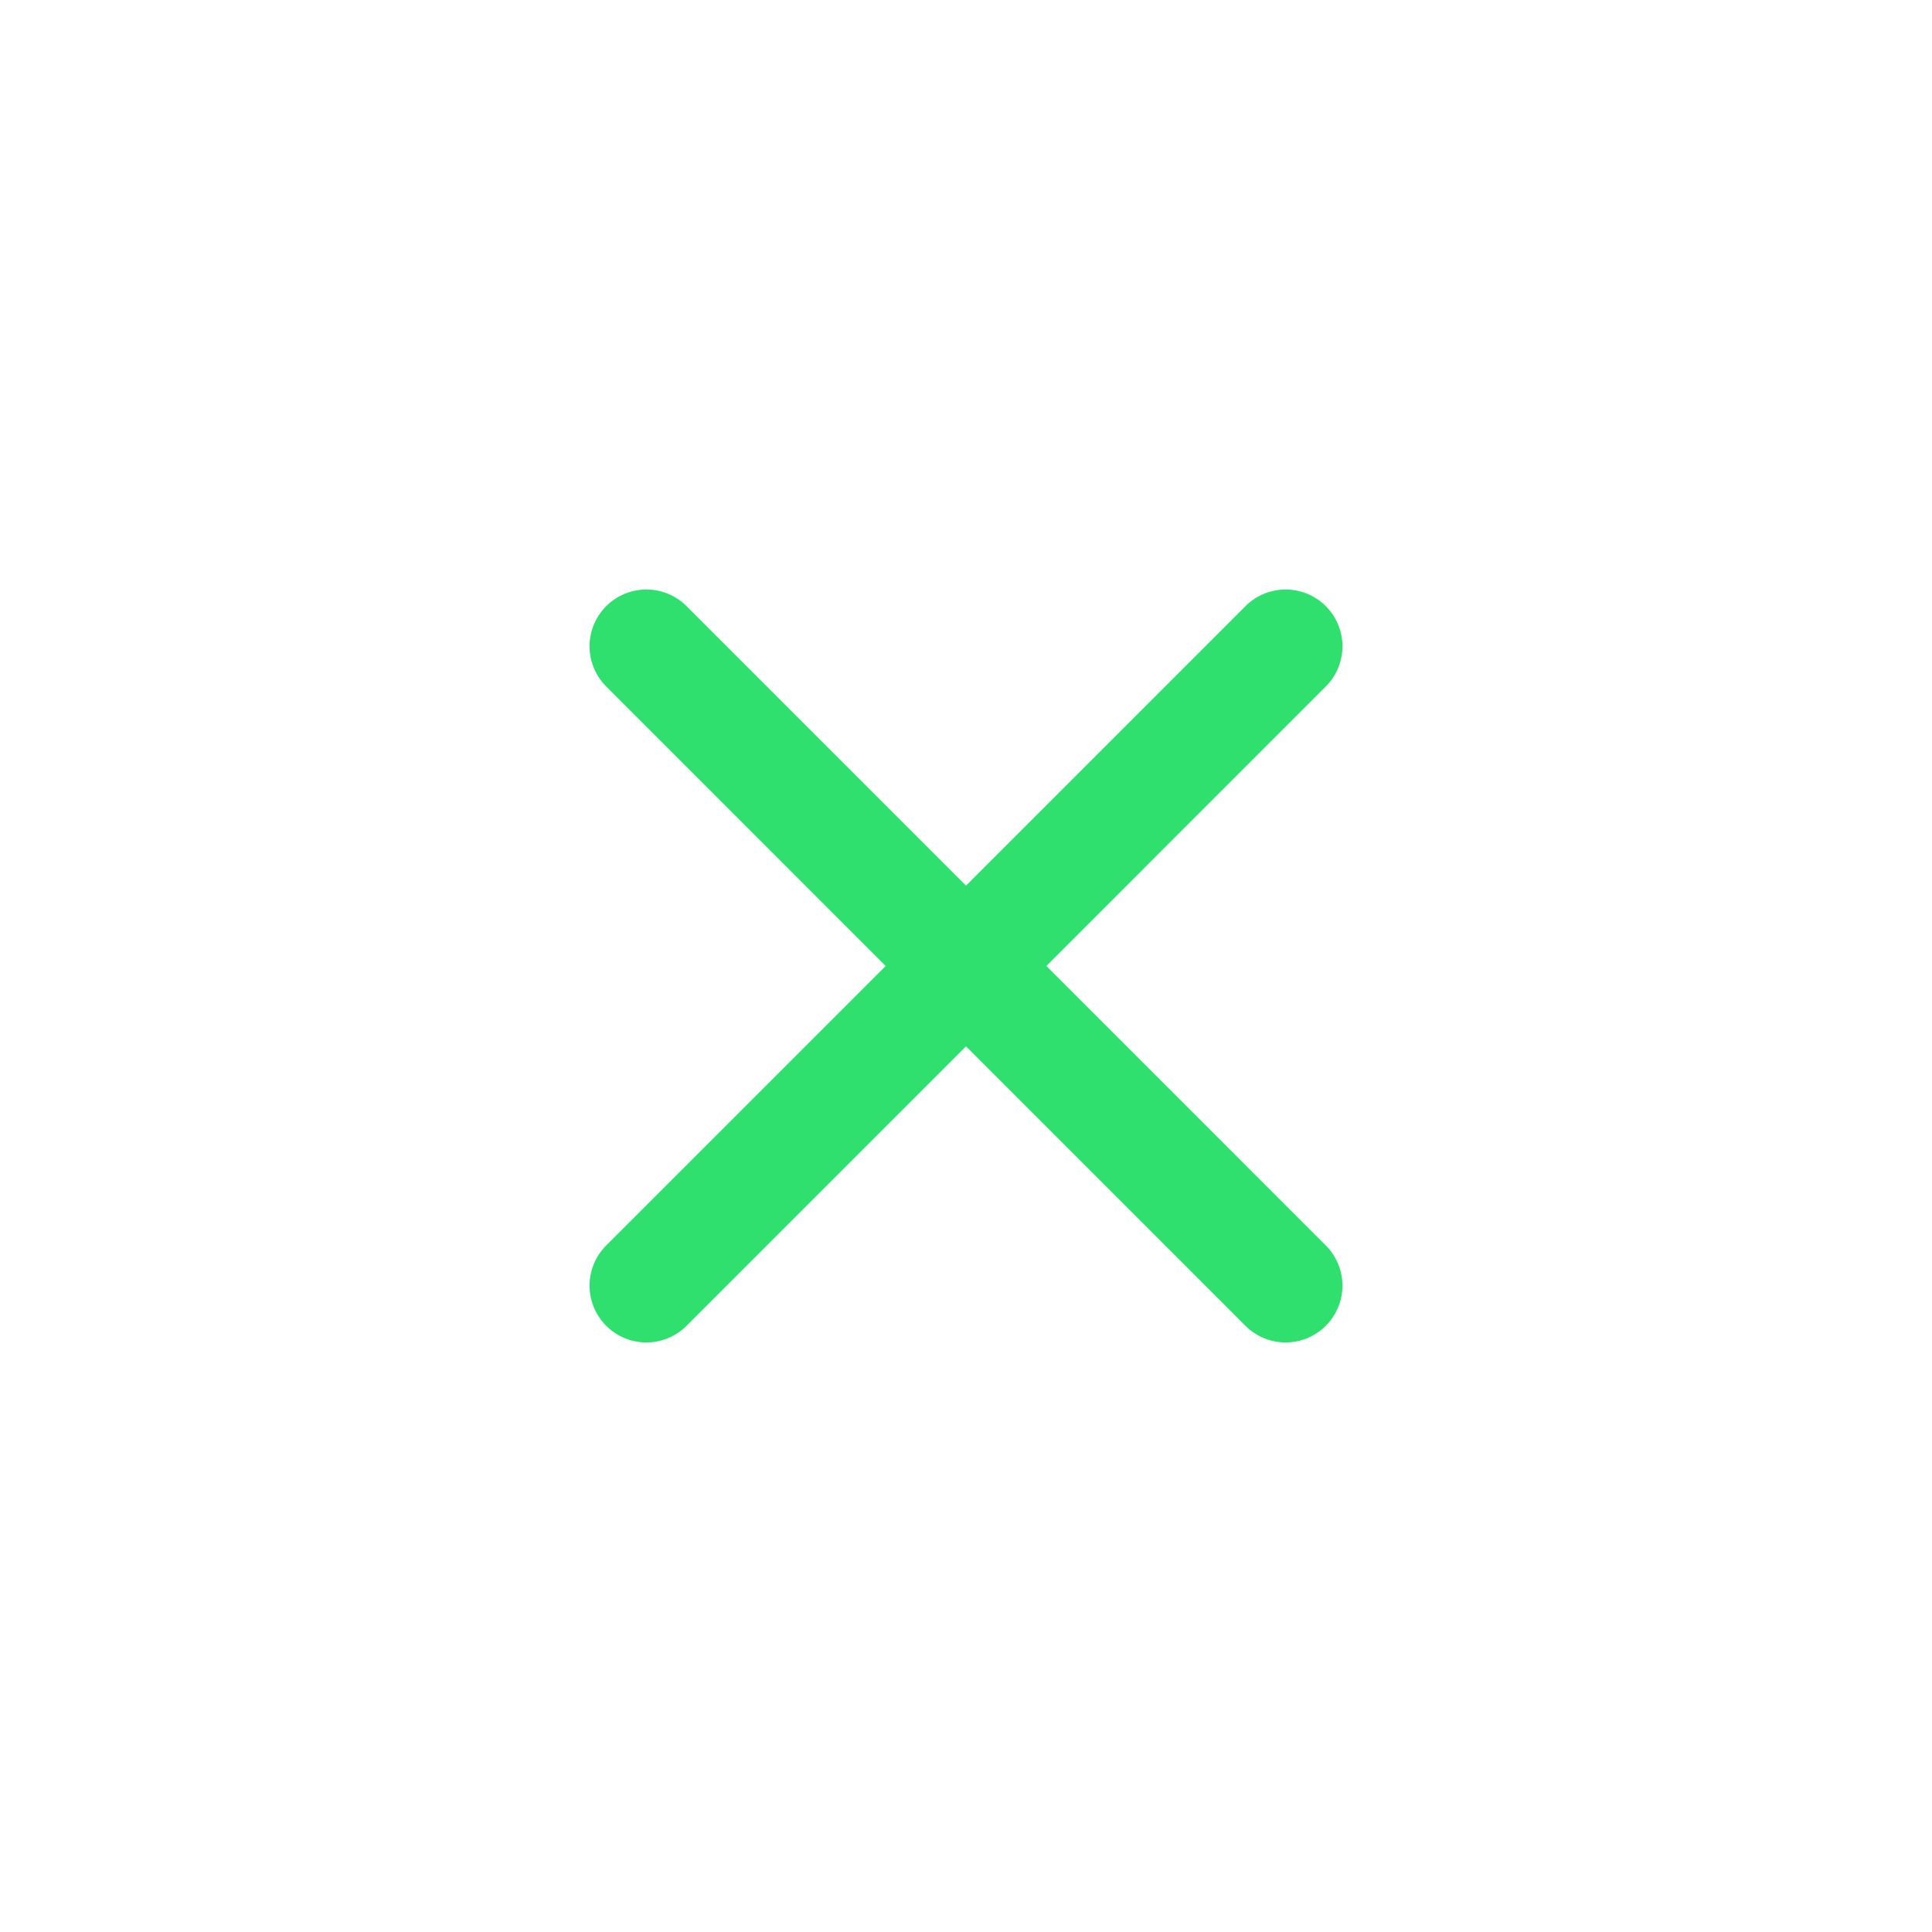 <svg width="34" height="34" viewBox="0 0 34 34" fill="none" xmlns="http://www.w3.org/2000/svg">
<g filter="url(#filter0_d)">
<path d="M11.375 22.625L22.625 11.374" stroke="#30E06F" stroke-width="2" stroke-linecap="round" stroke-linejoin="round"/>
</g>
<g filter="url(#filter1_d)">
<path d="M22.625 22.625L11.375 11.374" stroke="#30E06F" stroke-width="2" stroke-linecap="round" stroke-linejoin="round"/>
</g>
<defs>
<filter id="filter0_d" x="0.375" y="0.375" width="33.25" height="33.25" filterUnits="userSpaceOnUse" color-interpolation-filters="sRGB">
<feFlood flood-opacity="0" result="BackgroundImageFix"/>
<feColorMatrix in="SourceAlpha" type="matrix" values="0 0 0 0 0 0 0 0 0 0 0 0 0 0 0 0 0 0 127 0"/>
<feOffset/>
<feGaussianBlur stdDeviation="5"/>
<feColorMatrix type="matrix" values="0 0 0 0 0.188 0 0 0 0 0.878 0 0 0 0 0.435 0 0 0 1 0"/>
<feBlend mode="normal" in2="BackgroundImageFix" result="effect1_dropShadow"/>
<feBlend mode="normal" in="SourceGraphic" in2="effect1_dropShadow" result="shape"/>
</filter>
<filter id="filter1_d" x="0.375" y="0.375" width="33.25" height="33.25" filterUnits="userSpaceOnUse" color-interpolation-filters="sRGB">
<feFlood flood-opacity="0" result="BackgroundImageFix"/>
<feColorMatrix in="SourceAlpha" type="matrix" values="0 0 0 0 0 0 0 0 0 0 0 0 0 0 0 0 0 0 127 0"/>
<feOffset/>
<feGaussianBlur stdDeviation="5"/>
<feColorMatrix type="matrix" values="0 0 0 0 0.188 0 0 0 0 0.878 0 0 0 0 0.435 0 0 0 1 0"/>
<feBlend mode="normal" in2="BackgroundImageFix" result="effect1_dropShadow"/>
<feBlend mode="normal" in="SourceGraphic" in2="effect1_dropShadow" result="shape"/>
</filter>
</defs>
</svg>
